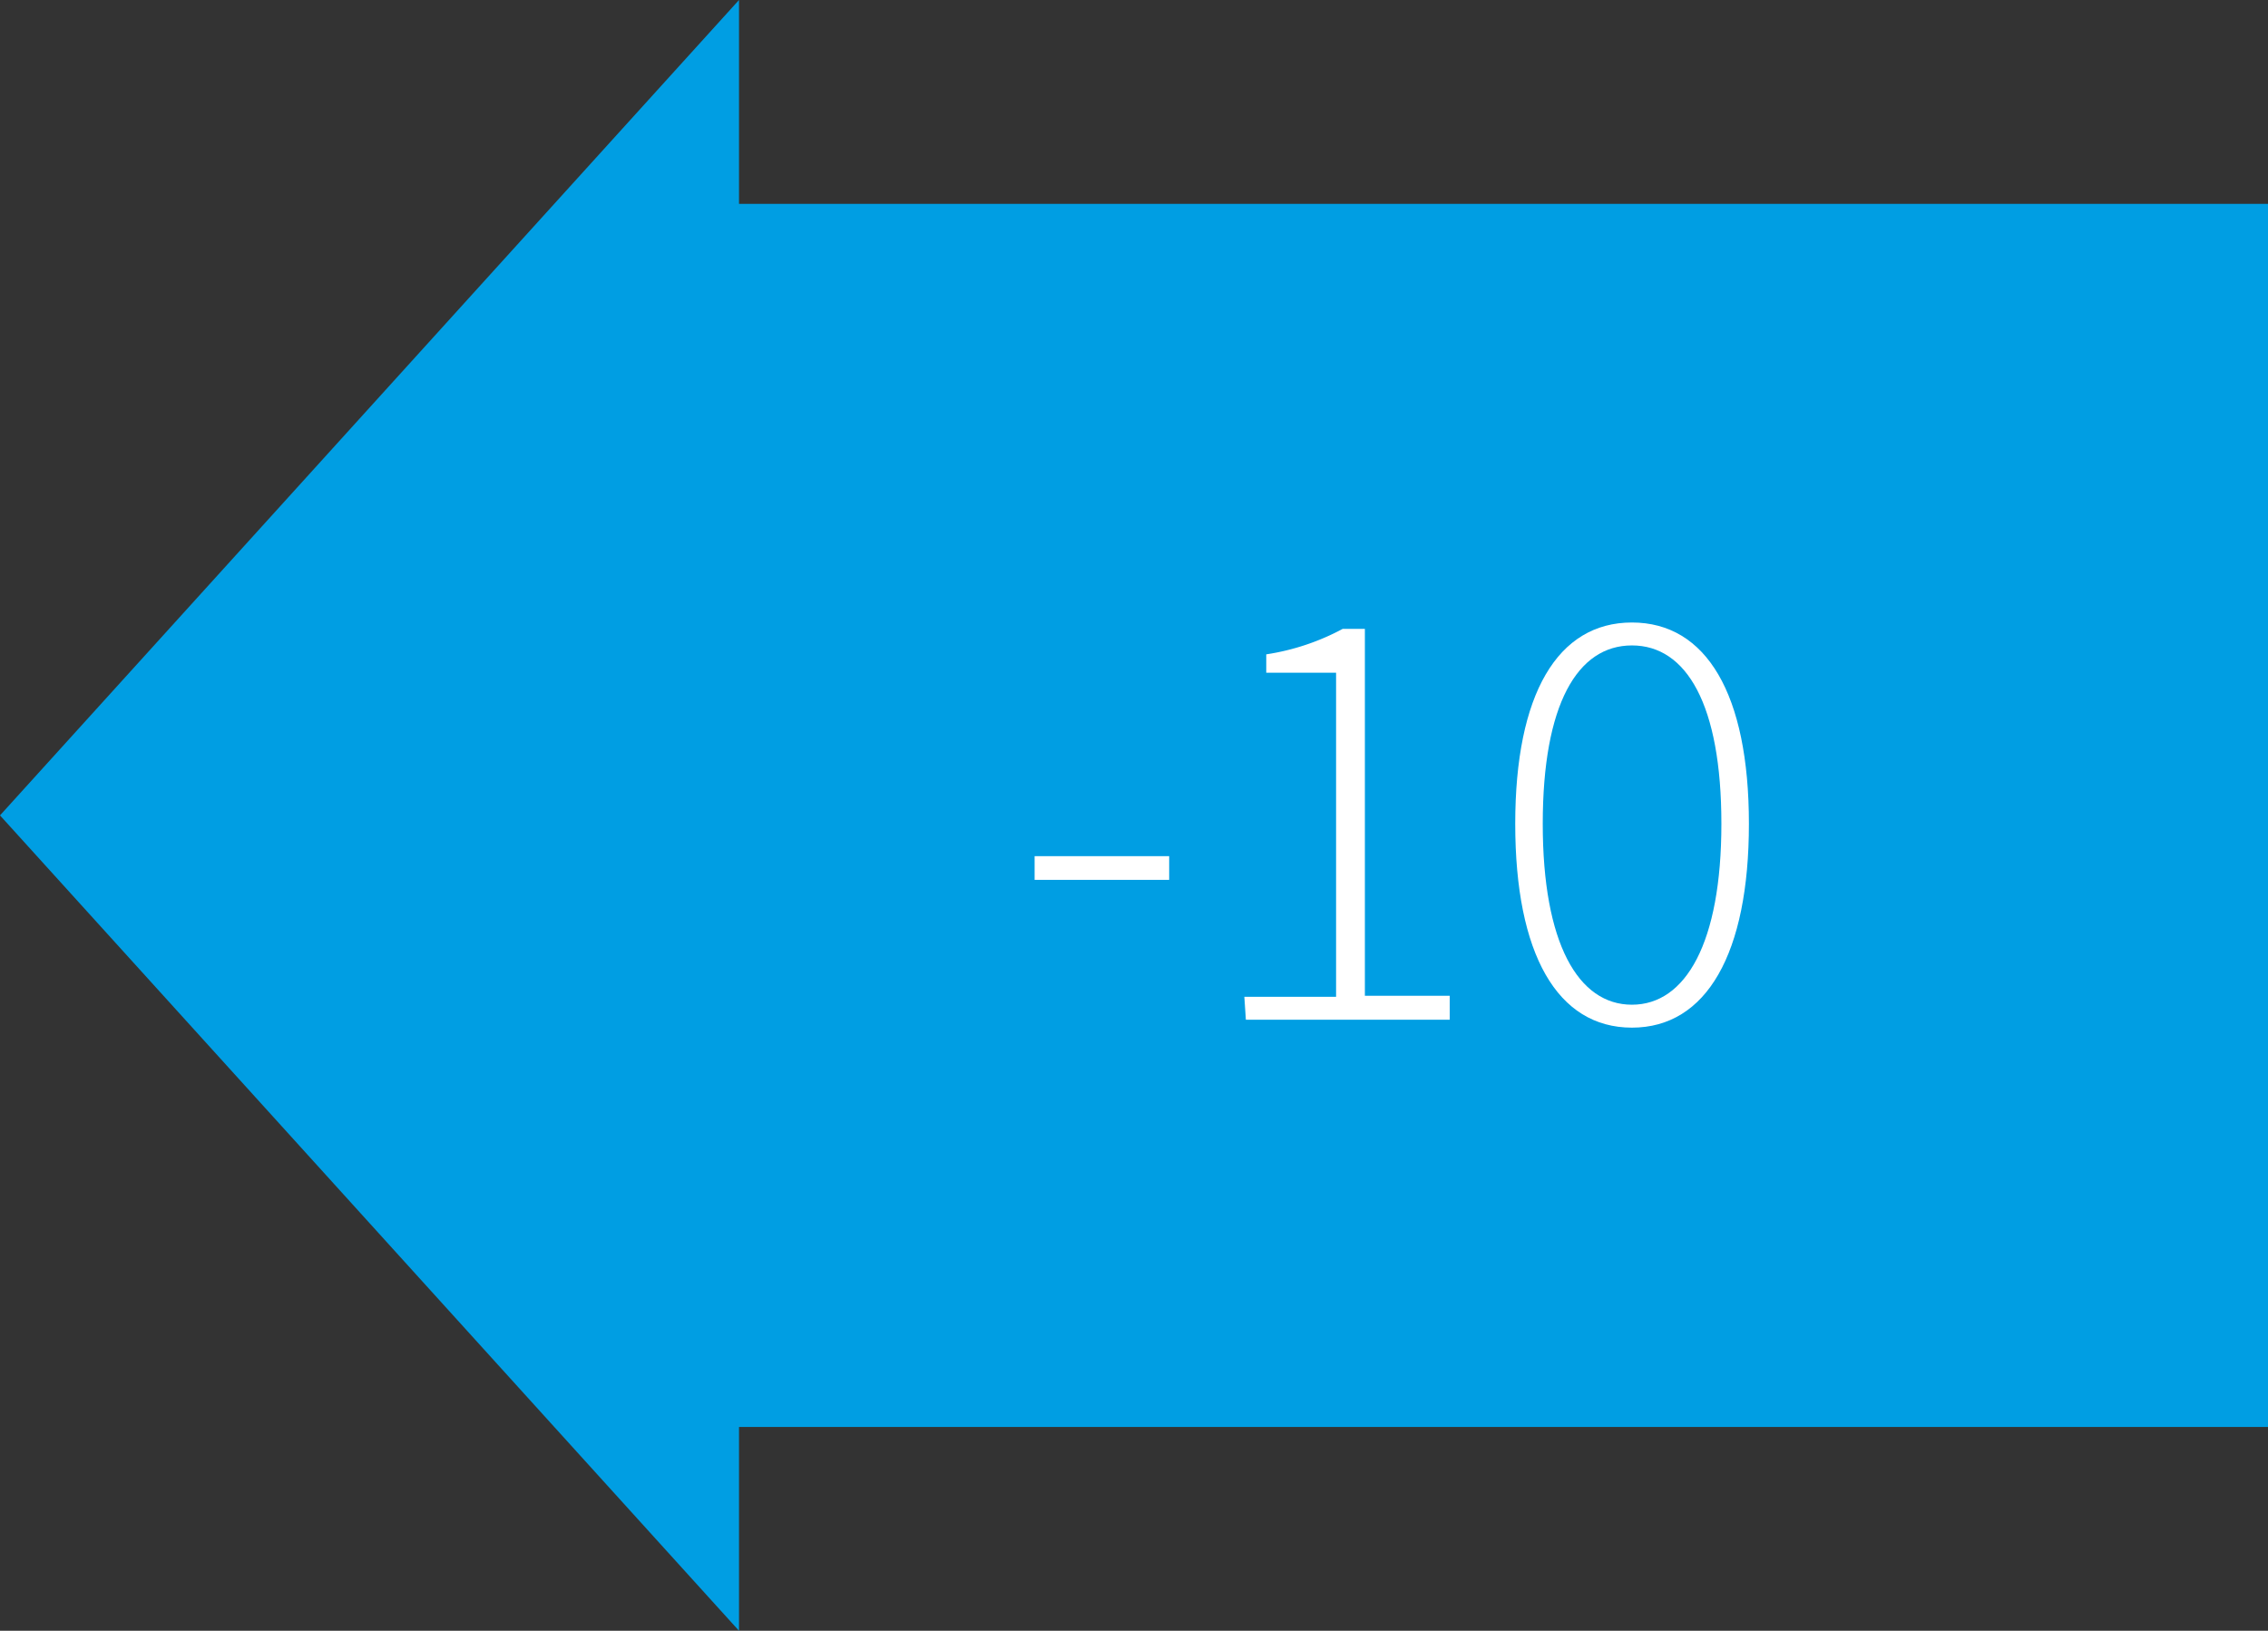 <svg xmlns="http://www.w3.org/2000/svg" viewBox="0 0 89 64"><rect x="0" y="0" width="89" height="64" fill="#333333" stroke="none"/><title>Icon-Move-X-10-Hover</title><polygon points="0 32 29 64 29 56 89 56 89 8 29 8 29 0 0 32" style="fill:#009ee3;fill-rule:evenodd"/><path d="M40.6,33.6h5.28v.93H40.6Z" style="fill:#fff"/><path d="M48.83,39.12h3.6V26.4H49.69v-.72a9.27,9.27,0,0,0,3-1h.87v14.4h3.33v.94h-8Z" style="fill:#fff"/><path d="M59.46,32.33c0-5.09,1.66-7.9,4.58-7.9s4.59,2.81,4.59,7.9-1.66,8-4.59,8S59.46,37.44,59.46,32.33Zm8.09,0c0-4.68-1.37-7-3.51-7s-3.5,2.31-3.5,7,1.39,7.1,3.5,7.1S67.55,37,67.55,32.33Z" style="fill:#fff"/></svg>